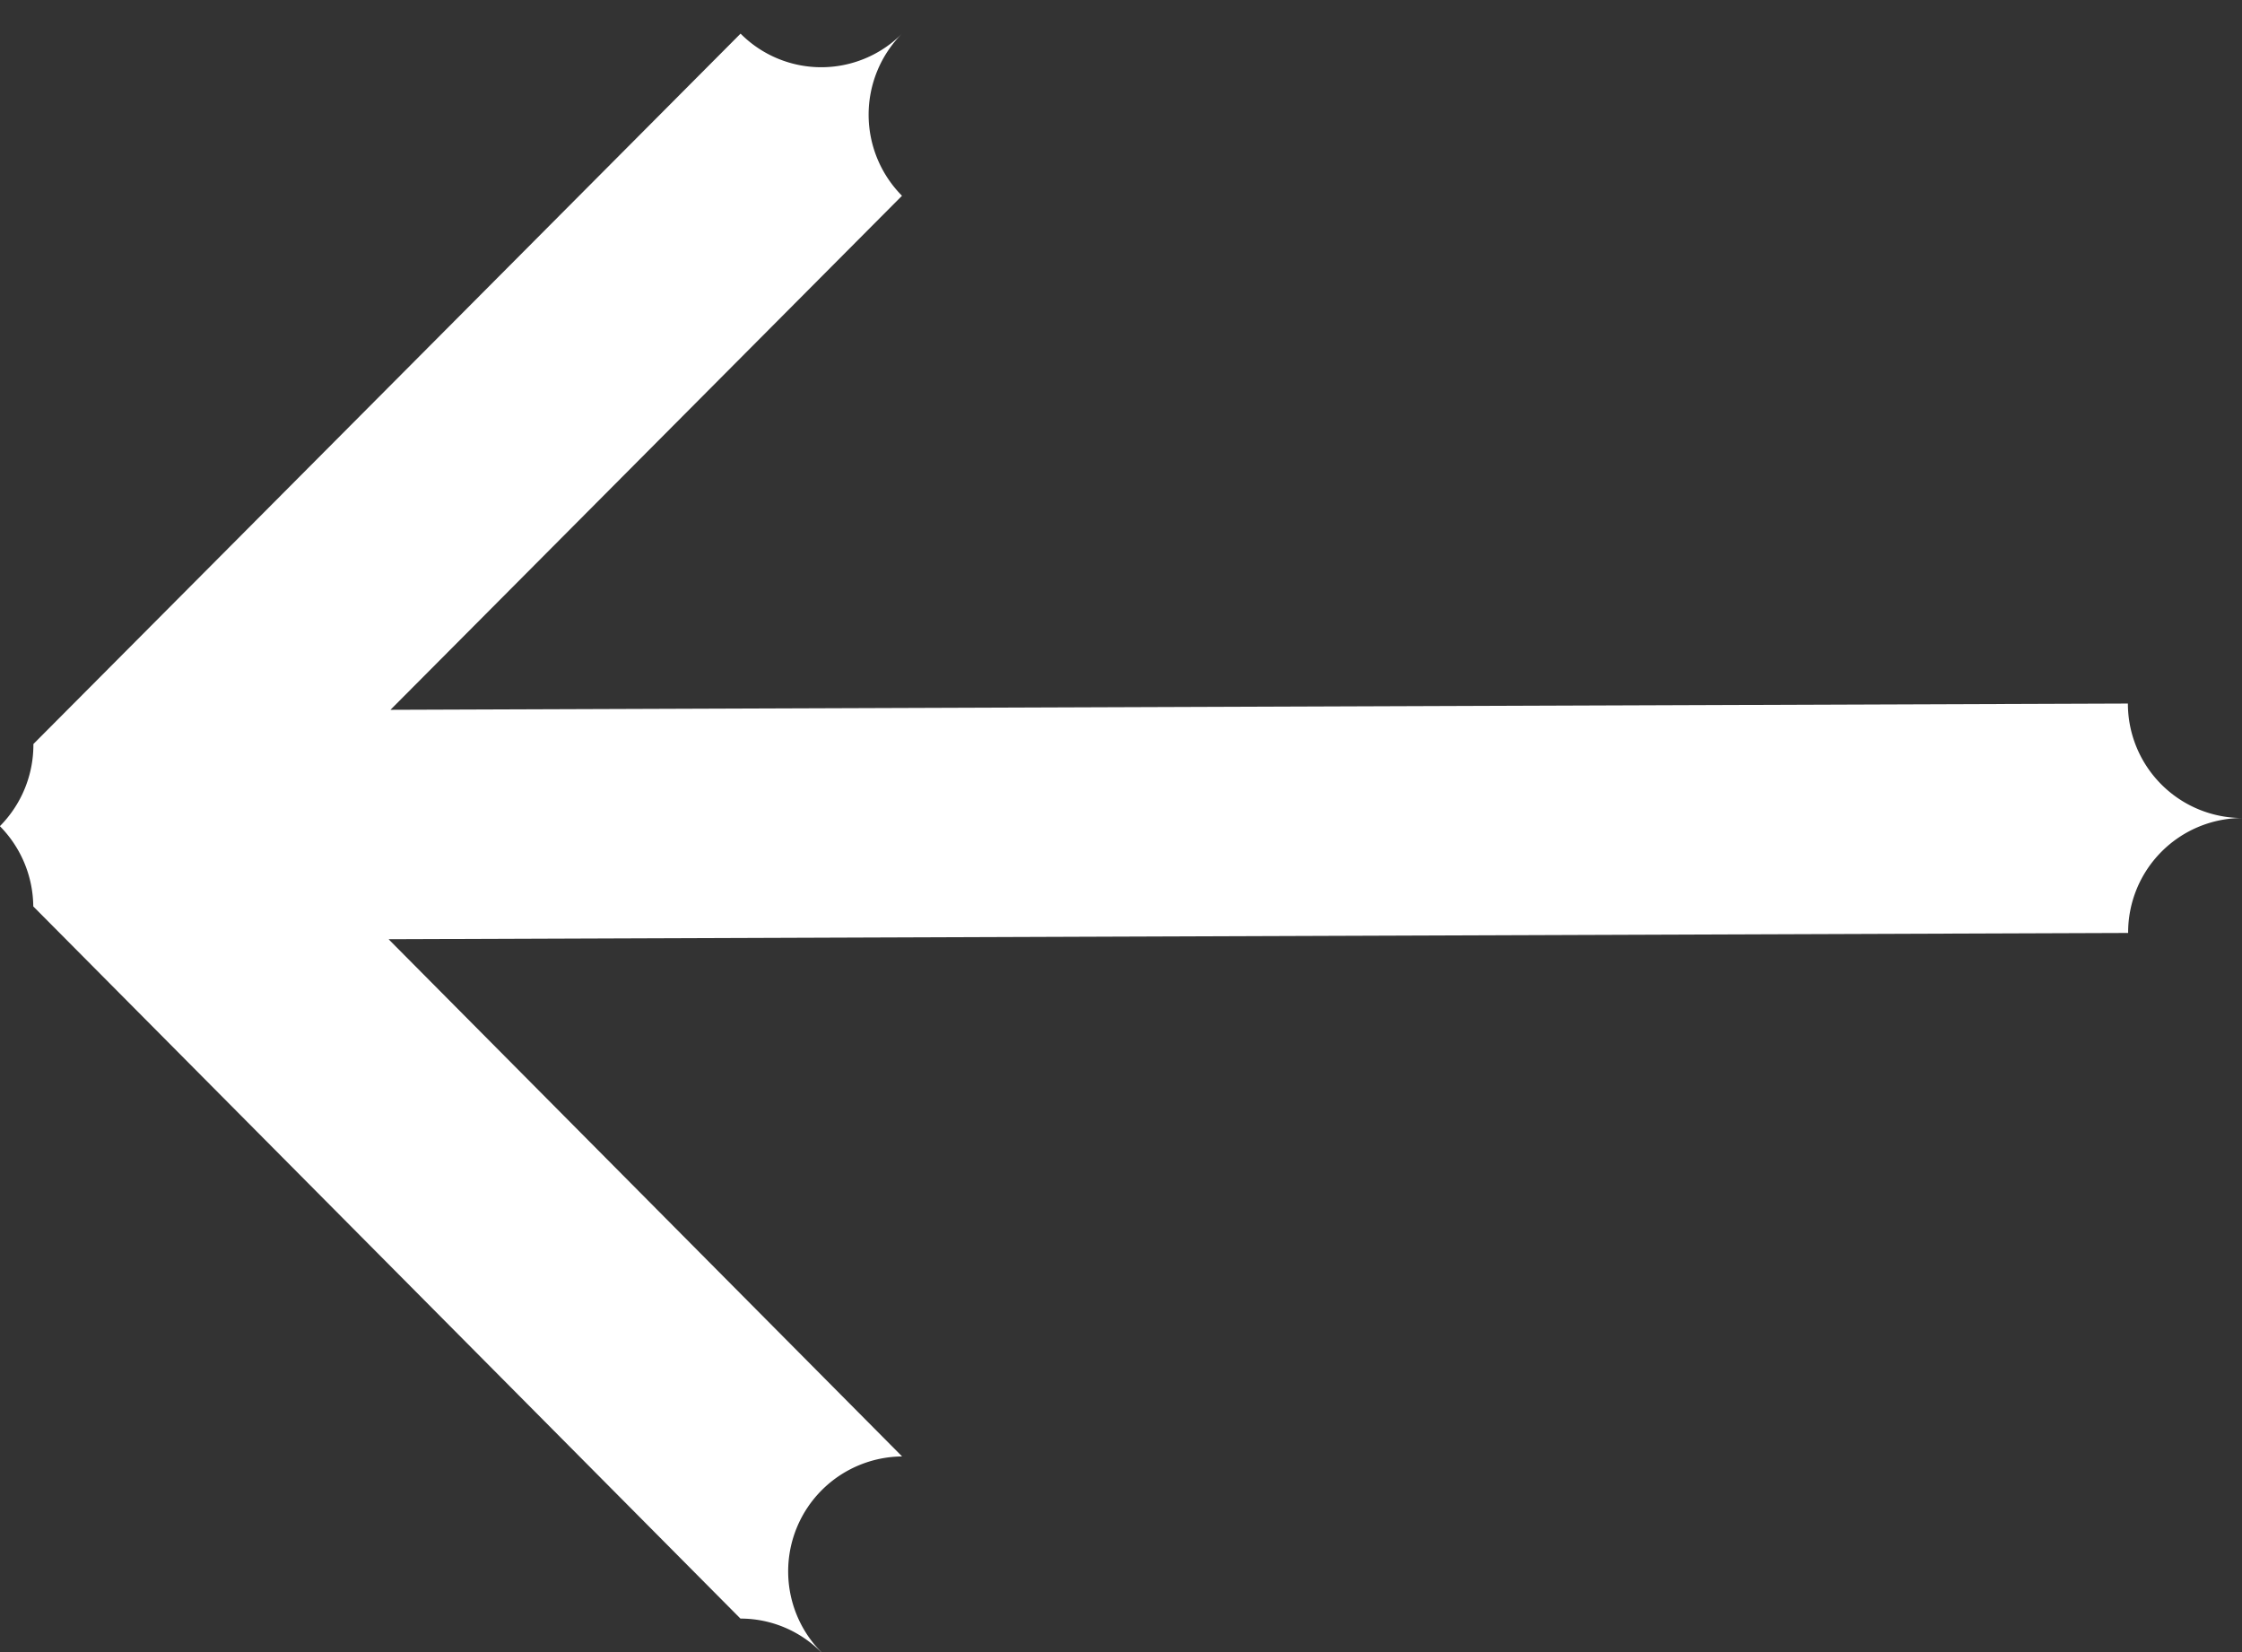<svg
                                xmlns="http://www.w3.org/2000/svg"
                                width="19"
                                height="14"
                                viewBox="0 0 19 14"
                            >
                                <rect x="0" y="0" width="19" height="14" fill="#333333" stroke="none"/>
                                <path
                                    fill="#FFF"
                                    fillRule="evenodd"
                                    d="M6.96 14a.974.974 0 0 1 .685-1.658l-4.352-4.383L18.035 7.906A.97.97 0 0 1 19 6.932a.97.97 0 0 1-.967-.97l-14.724.053 4.335-4.356a.976.976 0 0 1 0-1.374.964.964 0 0 1-1.368 0l-5.993 6.02A.979.979 0 0 1 0 7v.002a.98.98 0 0 1 .282.679l5.993 6.035a.961.961 0 0 1 .685.286"
                                ></path>
                            </svg>